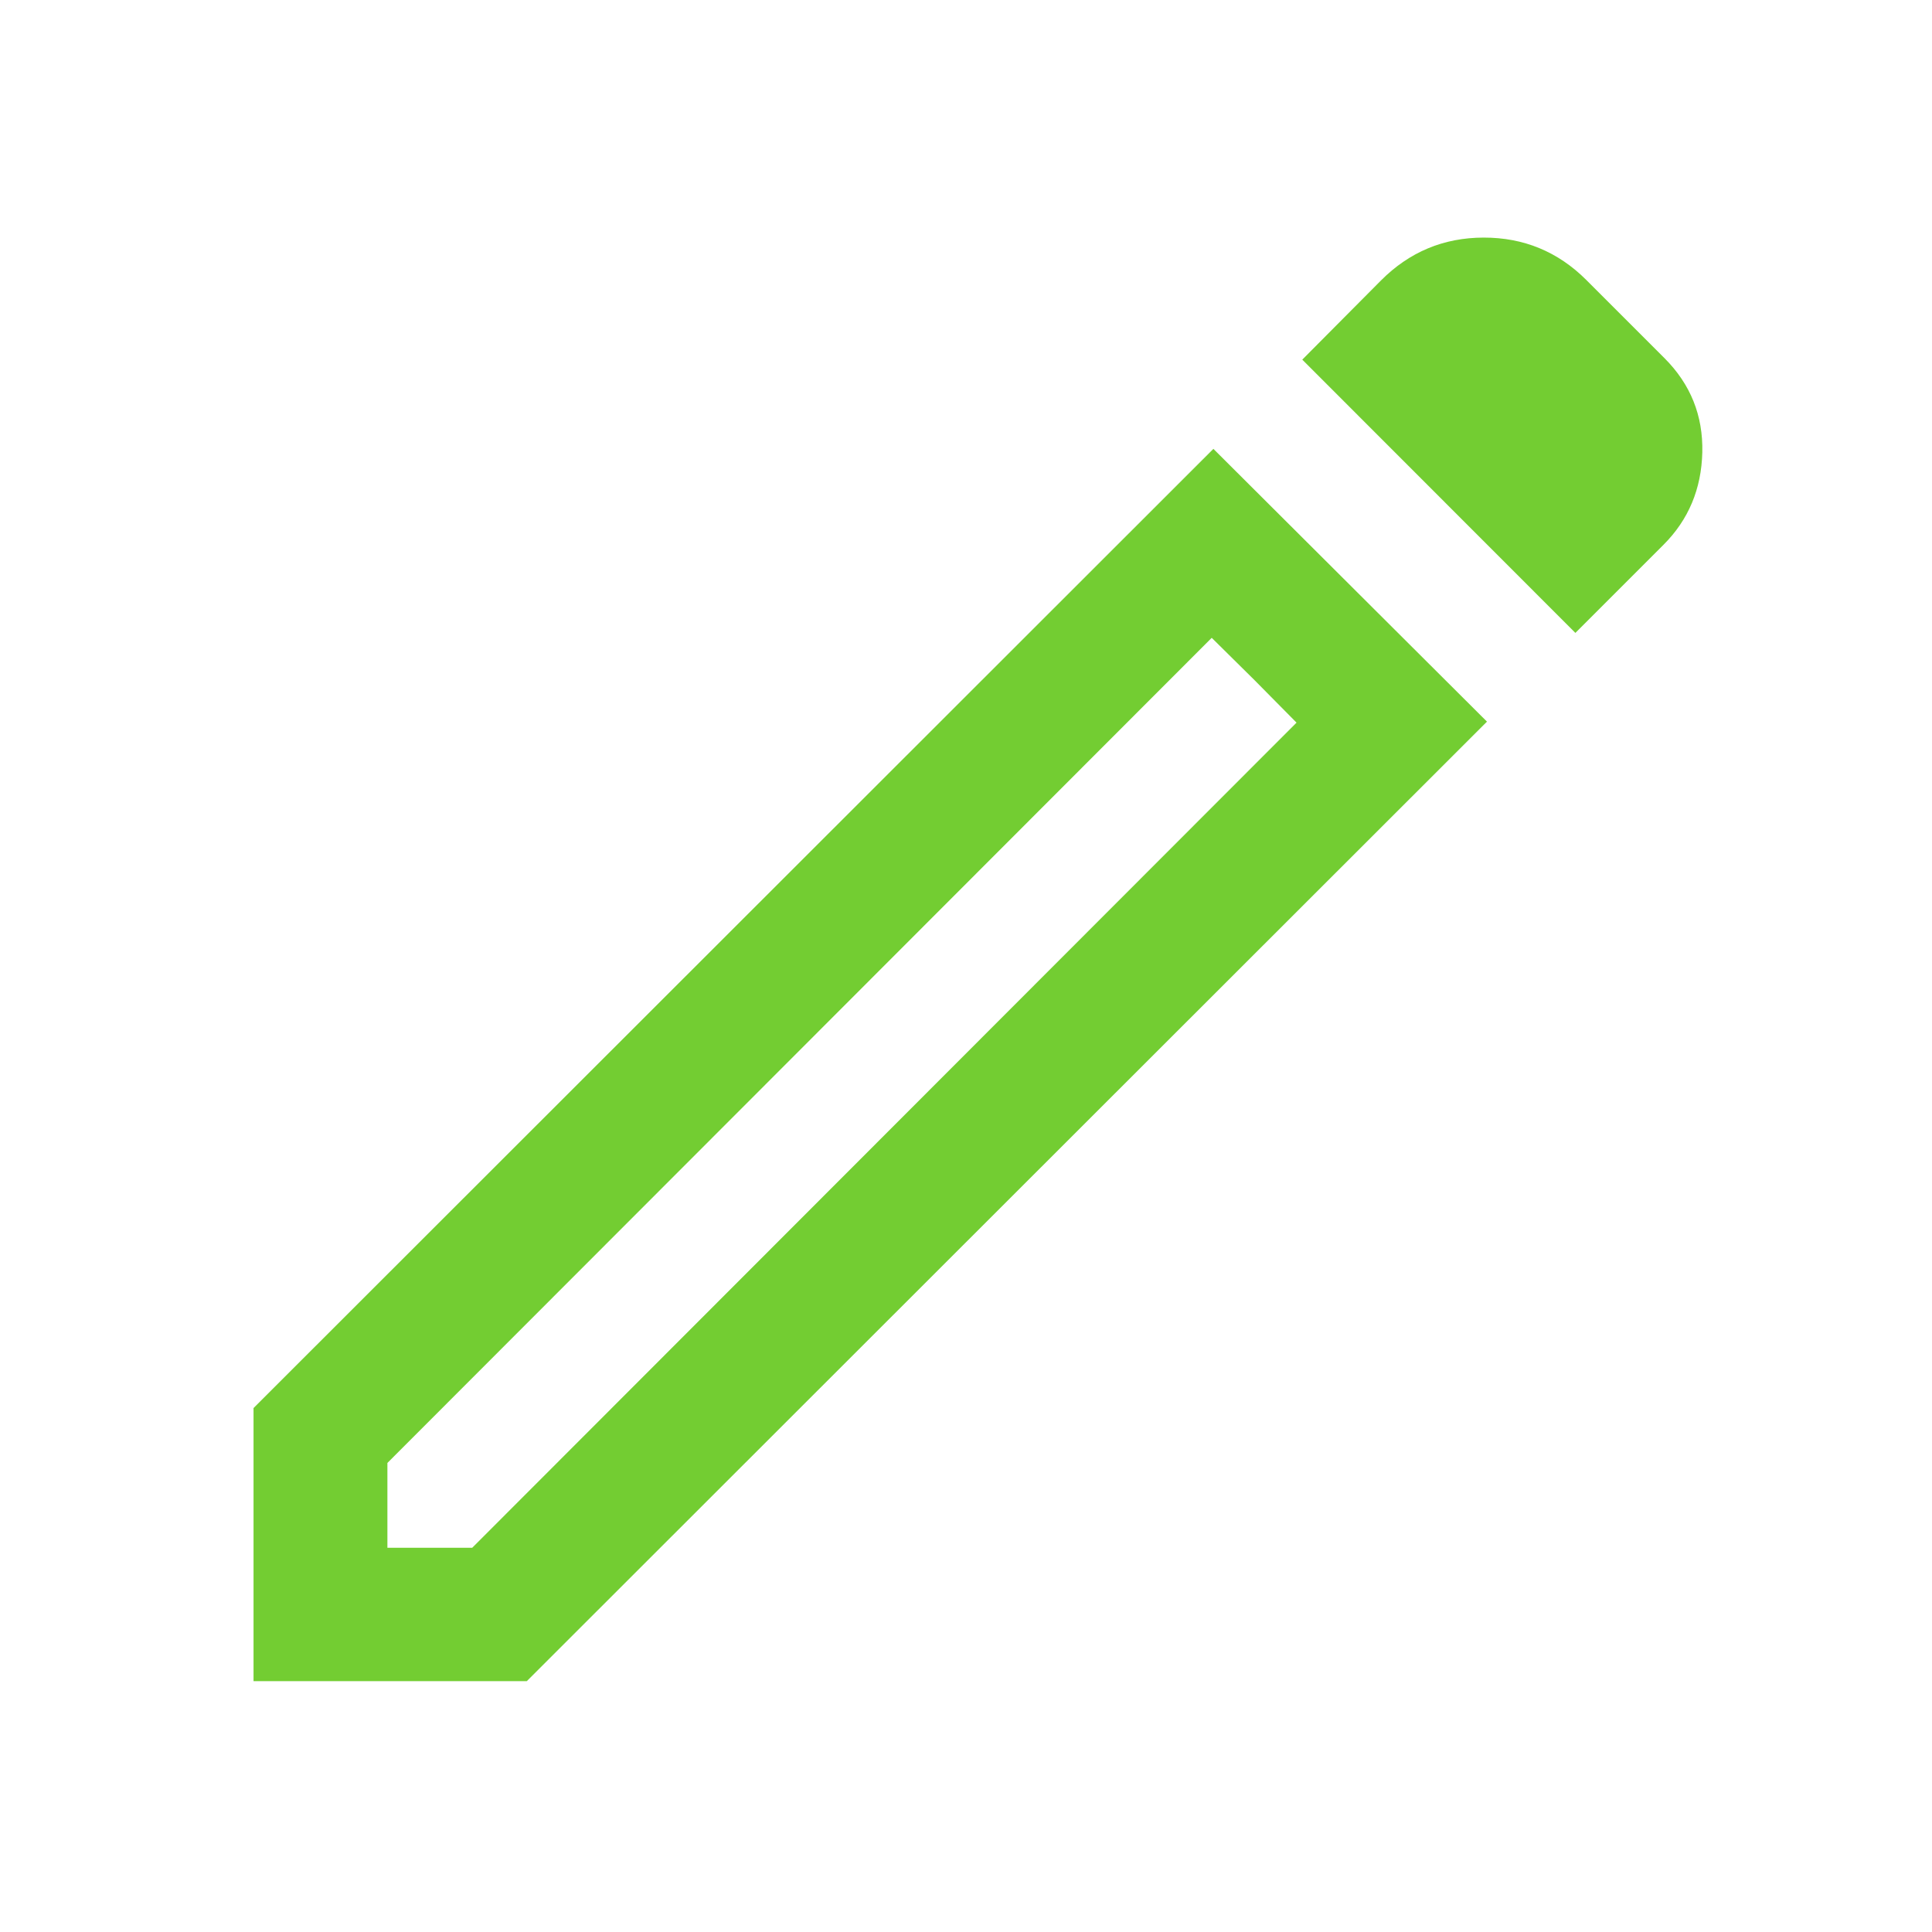 <svg xmlns="http://www.w3.org/2000/svg" height="40" viewBox="0 -960 960 960" width="40"><path fill="#73cd32" d="M192.5-190.927h42.144L644.24-600.922l-42.144-42.144L192.5-233.072v42.145Zm590.298-454.589L647.095-781.298l39.087-39.325q21.203-21.283 51.04-21.319 29.837-.036 50.952 21.007l38.899 38.898q19.427 19.442 18.79 46.768-.638 27.326-19.269 45.957l-43.796 43.796Zm-43.928 44.094L261.76-124.645H125.978v-135.702l476.951-476.618L738.87-601.422Zm-115.463-20.572-21.311-21.072 42.144 42.144-20.833-21.072Z"/></svg>